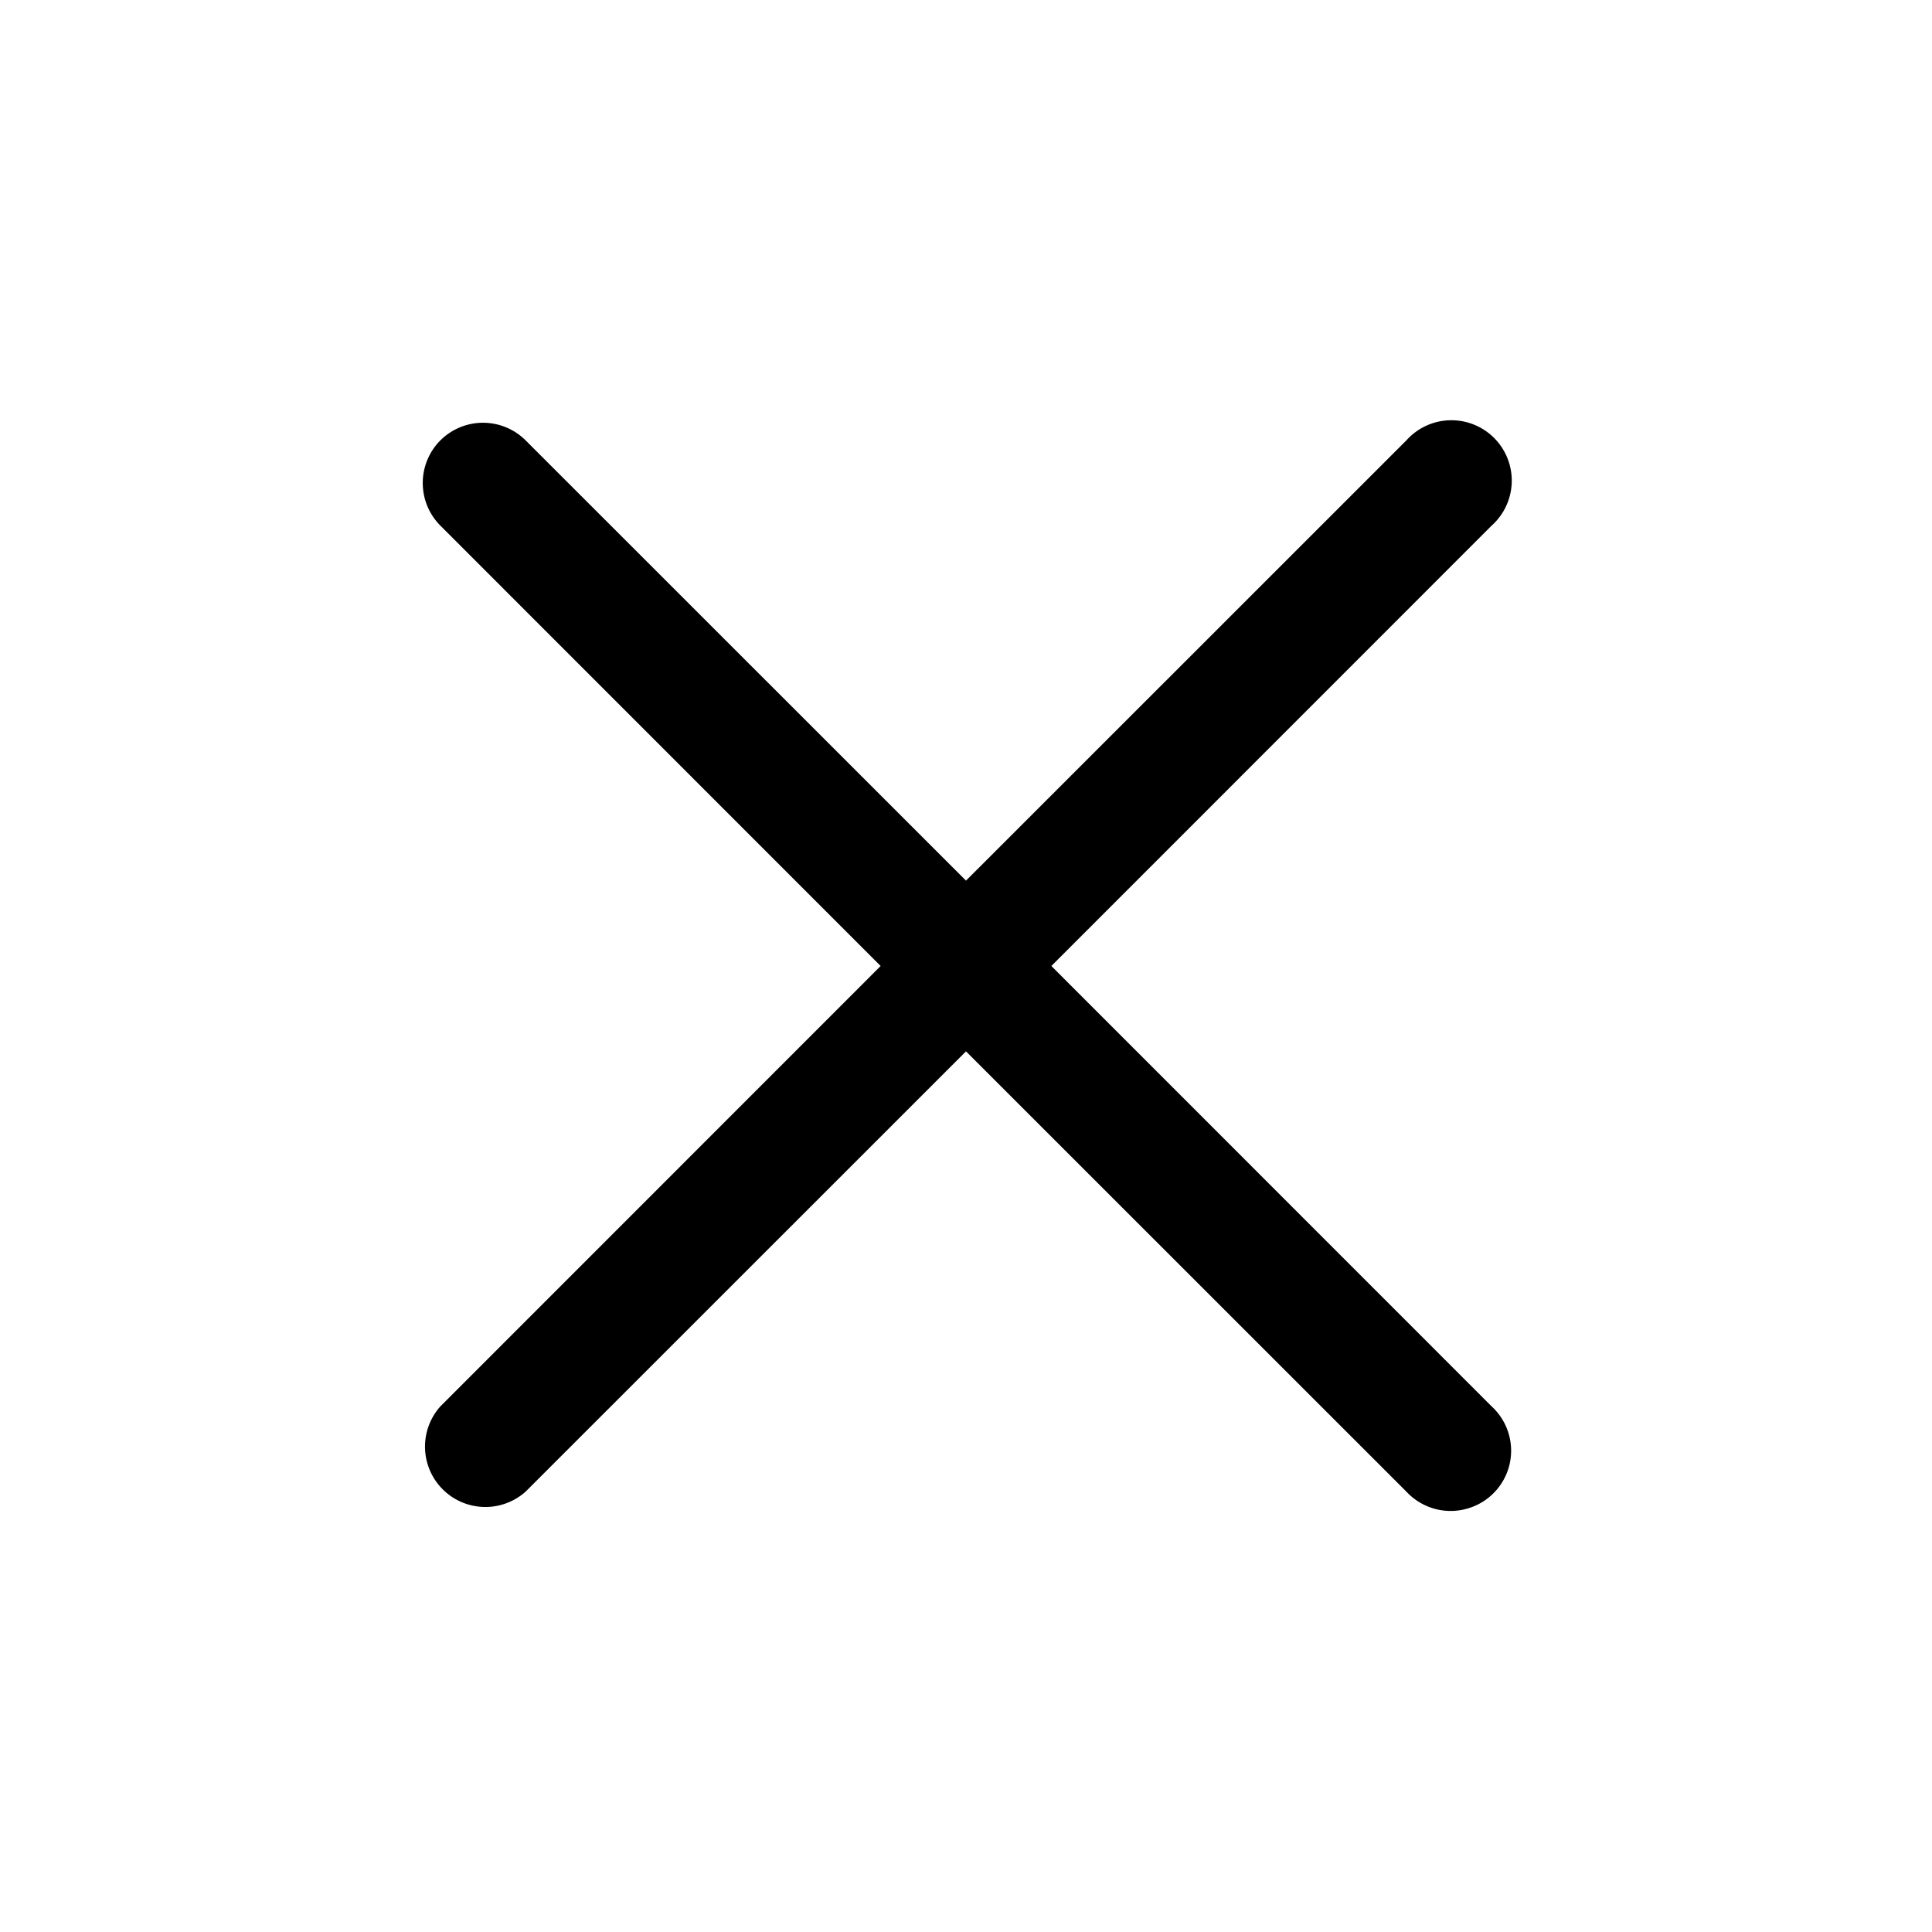 <?xml version="1.0" encoding="utf-8"?><svg width="16" height="16" fill="none" xmlns="http://www.w3.org/2000/svg" viewBox="0 0 16 16"><path fill-rule="evenodd" clip-rule="evenodd" d="M3.647 3.647a.5.5 0 0 1 .706 0L8 7.293l3.647-3.646a.5.5 0 1 1 .706.706L8.707 8l3.646 3.647a.498.498 0 0 1-.153.83.5.5 0 0 1-.553-.124L8 8.707l-3.647 3.646a.5.5 0 0 1-.706-.706L7.293 8 3.647 4.353a.5.5 0 0 1 0-.706Z" fill="#000"/></svg>